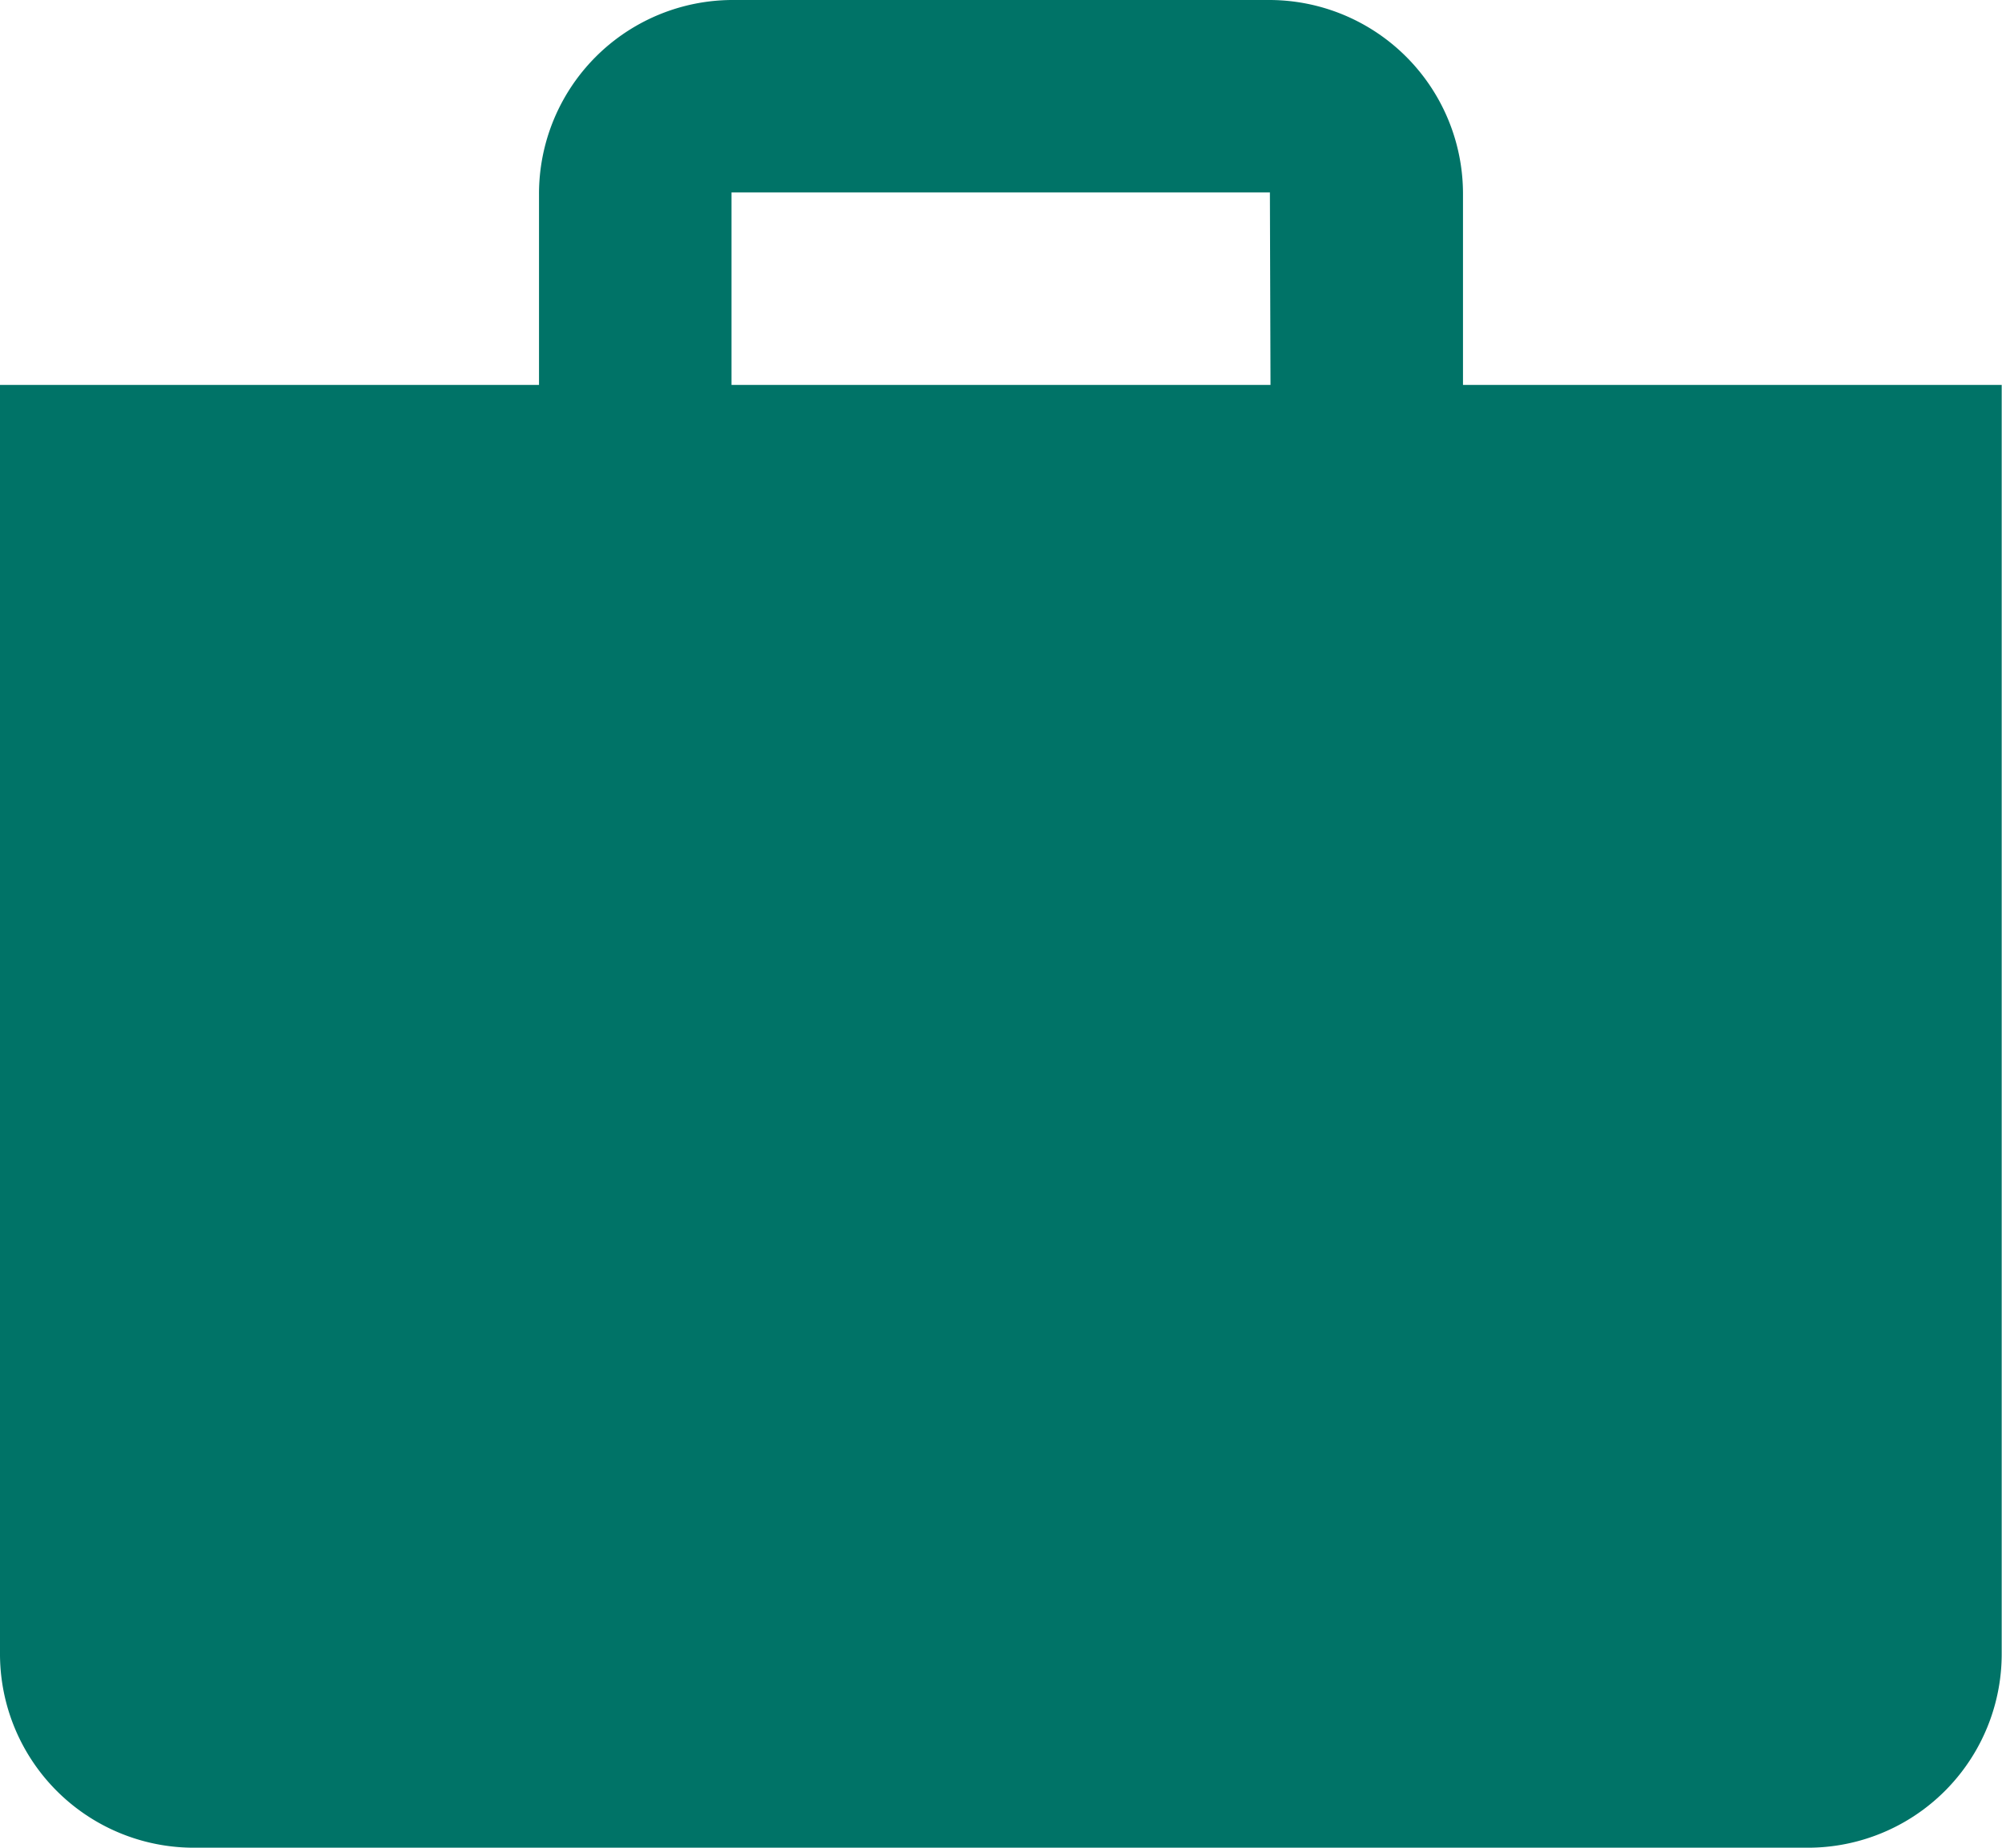 <svg xmlns="http://www.w3.org/2000/svg" width="13.282" height="12.26" viewBox="0 0 13.282 12.26"><path d="M9.706 2.554V1.29A1.286 1.286 0 008.416 0h-3.55a1.286 1.286 0 00-1.29 1.29v1.264H0v8.416a1.286 1.286 0 001.29 1.29h10.7a1.286 1.286 0 001.29-1.29V2.554zm-1.277 0H4.853V1.277h3.572z" fill="#007367"/></svg>